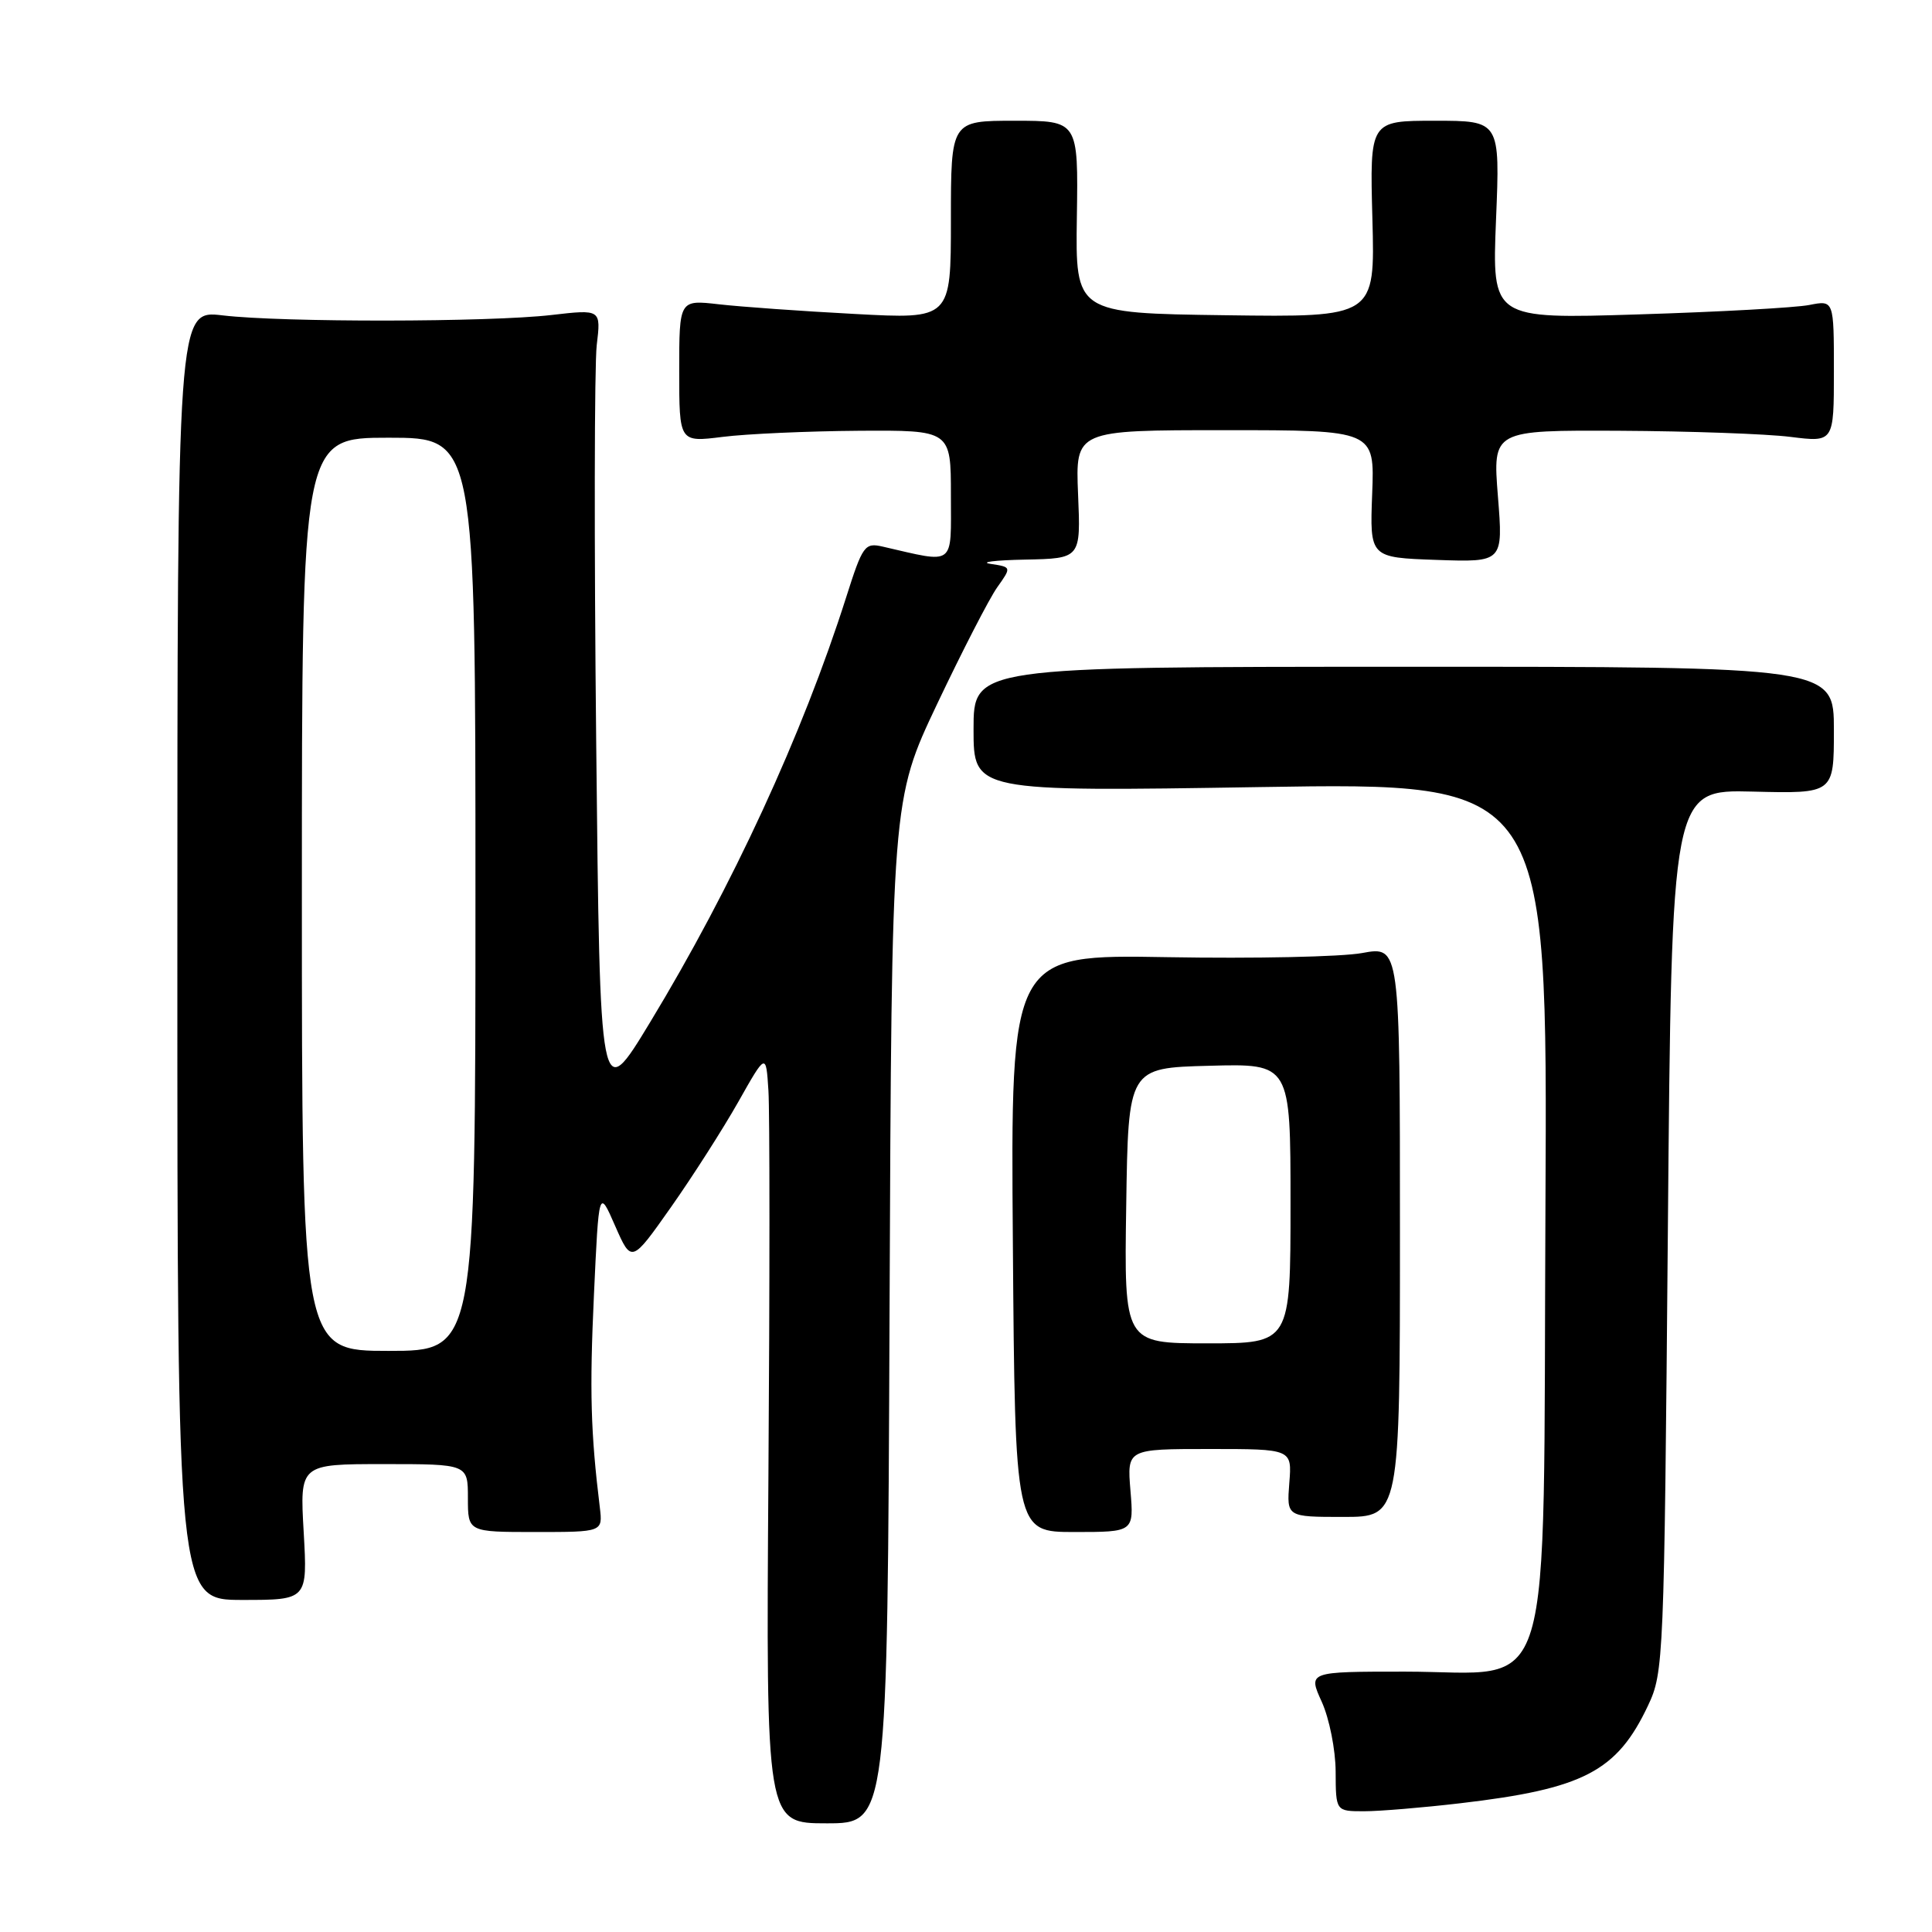 <?xml version="1.0" encoding="UTF-8" standalone="no"?>
<!DOCTYPE svg PUBLIC "-//W3C//DTD SVG 1.1//EN" "http://www.w3.org/Graphics/SVG/1.1/DTD/svg11.dtd" >
<svg xmlns="http://www.w3.org/2000/svg" xmlns:xlink="http://www.w3.org/1999/xlink" version="1.1" viewBox="0 0 256 256">
 <g >
 <path fill="currentColor"
d=" M 117.87 173.80 C 118.15 105.99 118.15 105.99 124.19 93.25 C 127.52 86.24 131.09 79.29 132.14 77.82 C 134.04 75.14 134.04 75.14 131.27 74.72 C 129.75 74.49 131.81 74.23 135.85 74.15 C 143.21 74.00 143.21 74.00 142.85 65.50 C 142.50 57.00 142.50 57.00 162.32 57.00 C 182.15 57.00 182.15 57.00 181.82 65.44 C 181.50 73.88 181.50 73.88 190.34 74.19 C 199.18 74.50 199.18 74.50 198.48 65.75 C 197.79 57.00 197.79 57.00 214.64 57.08 C 223.91 57.13 234.09 57.49 237.25 57.89 C 243.00 58.61 243.00 58.61 243.00 49.19 C 243.00 39.77 243.00 39.77 239.75 40.41 C 237.96 40.77 227.77 41.33 217.10 41.66 C 197.70 42.27 197.70 42.27 198.23 29.13 C 198.77 16.00 198.77 16.00 190.13 16.00 C 181.50 16.00 181.50 16.00 181.85 29.02 C 182.20 42.04 182.20 42.04 162.35 41.77 C 142.50 41.50 142.50 41.50 142.69 28.75 C 142.88 16.00 142.88 16.00 134.44 16.00 C 126.00 16.00 126.00 16.00 126.00 29.15 C 126.00 42.29 126.00 42.29 113.25 41.60 C 106.24 41.23 98.14 40.65 95.25 40.32 C 90.00 39.72 90.00 39.72 90.00 49.17 C 90.00 58.61 90.00 58.61 95.75 57.89 C 98.91 57.49 107.01 57.13 113.75 57.08 C 126.00 57.00 126.00 57.00 126.00 65.63 C 126.00 75.17 126.68 74.66 116.97 72.43 C 114.58 71.88 114.31 72.26 112.11 79.18 C 106.34 97.31 97.02 117.51 86.14 135.46 C 79.50 146.42 79.50 146.42 79.00 98.46 C 78.72 72.08 78.76 48.36 79.07 45.74 C 79.64 40.98 79.64 40.98 73.07 41.74 C 64.79 42.70 37.44 42.73 29.50 41.79 C 23.50 41.08 23.50 41.08 23.50 126.54 C 23.50 212.00 23.50 212.00 32.12 212.00 C 40.75 212.00 40.75 212.00 40.24 203.00 C 39.72 194.00 39.72 194.00 50.86 194.00 C 62.00 194.00 62.00 194.00 62.00 198.50 C 62.00 203.00 62.00 203.00 70.94 203.00 C 79.87 203.00 79.87 203.00 79.48 199.75 C 78.27 189.85 78.11 184.31 78.70 171.58 C 79.35 157.50 79.35 157.50 81.51 162.44 C 83.68 167.38 83.68 167.38 88.92 159.94 C 91.80 155.85 95.81 149.57 97.83 146.00 C 101.50 139.50 101.50 139.50 101.82 144.50 C 102.00 147.25 102.00 170.22 101.82 195.55 C 101.50 241.60 101.50 241.60 109.54 241.60 C 117.59 241.60 117.59 241.60 117.87 173.80 Z  M 193.50 238.94 C 209.83 237.03 214.25 234.73 218.37 226.00 C 220.45 221.61 220.51 220.04 221.00 163.06 C 221.50 104.62 221.50 104.62 232.25 104.89 C 243.00 105.16 243.00 105.16 243.00 96.75 C 243.00 88.34 243.00 88.34 186.00 88.35 C 129.00 88.36 129.00 88.36 129.00 96.63 C 129.00 104.90 129.00 104.90 167.03 104.29 C 205.06 103.68 205.06 103.68 204.78 159.82 C 204.44 227.54 206.27 221.50 186.14 221.50 C 173.32 221.50 173.32 221.50 175.14 225.50 C 176.14 227.71 176.97 231.86 176.98 234.75 C 177.00 240.00 177.00 240.00 180.75 240.00 C 182.81 240.00 188.55 239.52 193.50 238.94 Z  M 149.79 197.50 C 149.34 192.00 149.34 192.00 160.27 192.00 C 171.20 192.00 171.20 192.00 170.84 196.50 C 170.49 201.00 170.49 201.00 177.99 201.00 C 185.50 201.00 185.50 201.00 185.50 163.18 C 185.50 125.36 185.50 125.36 180.50 126.28 C 177.75 126.79 166.14 127.03 154.71 126.83 C 133.91 126.47 133.91 126.47 134.21 164.73 C 134.50 203.00 134.50 203.00 142.37 203.00 C 150.25 203.00 150.25 203.00 149.79 197.50 Z  M 40.00 118.50 C 40.00 58.00 40.00 58.00 51.50 58.00 C 63.00 58.00 63.00 58.00 63.00 118.50 C 63.00 179.00 63.00 179.00 51.50 179.00 C 40.00 179.00 40.00 179.00 40.00 118.50 Z  M 149.23 159.75 C 149.50 141.50 149.50 141.50 160.25 141.22 C 171.00 140.93 171.00 140.93 171.00 159.47 C 171.00 178.00 171.00 178.00 159.98 178.00 C 148.95 178.00 148.95 178.00 149.23 159.75 Z "/>
</g>
</svg>